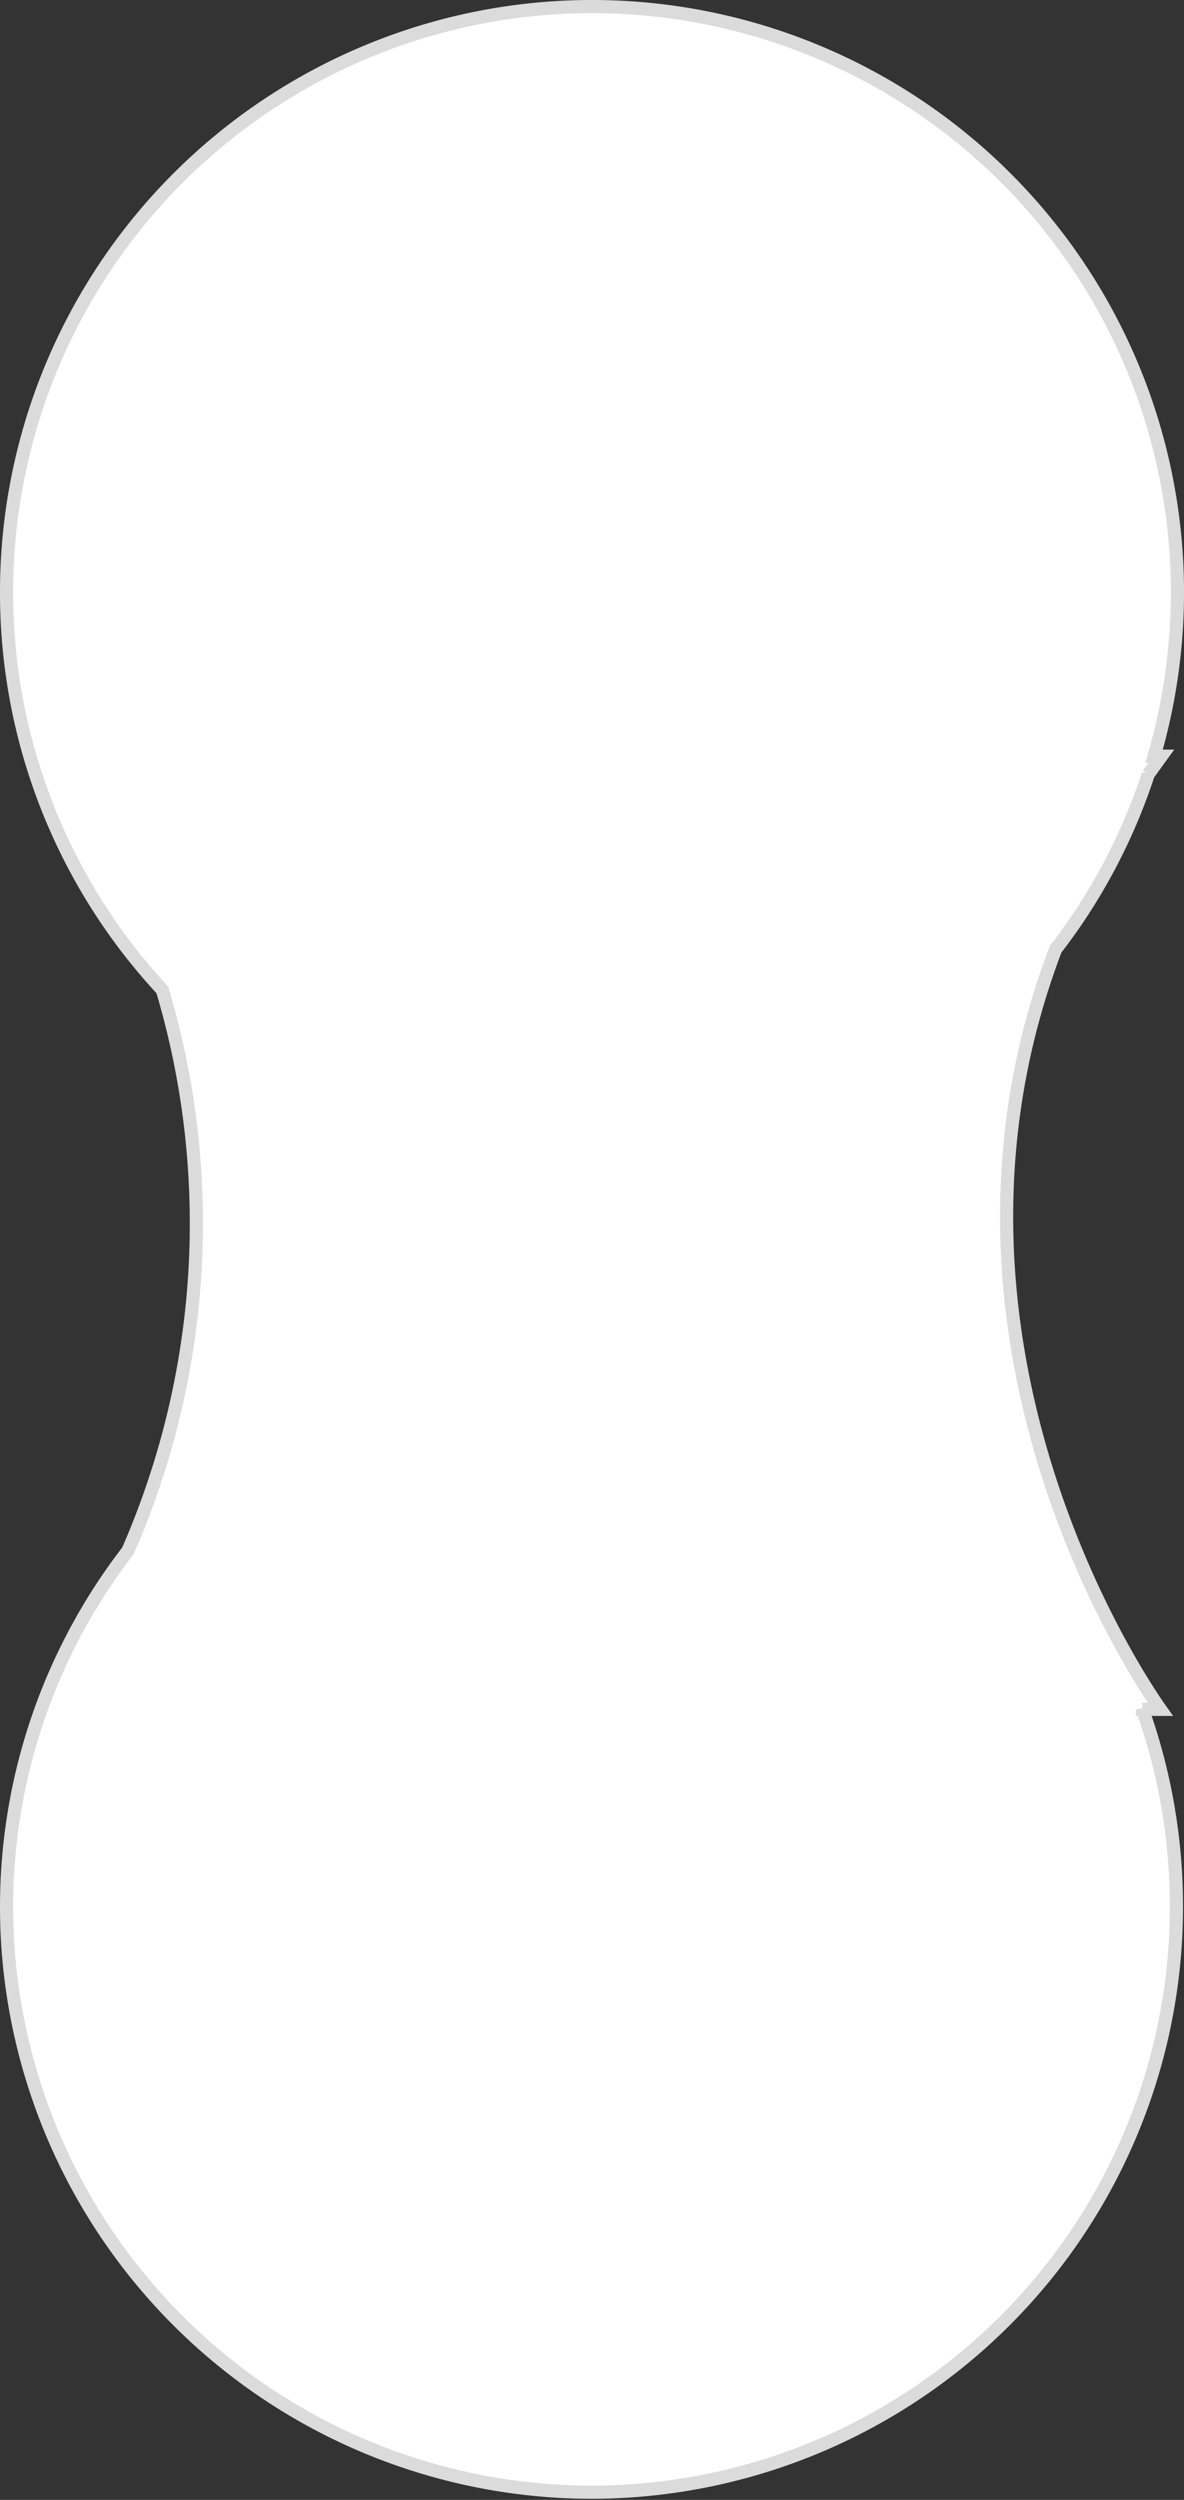 <svg xmlns="http://www.w3.org/2000/svg" width="18" height="38" viewBox="0 0 18 38">
    <rect x="0" y="0" width="18" height="38" fill="#333333" stroke="none"/>
    <path data-name="Union 11" d="M-2058 28.9a8.861 8.861 0 0 1 1.845-5.426 12.43 12.43 0 0 0 .523-8.527A8.872 8.872 0 0 1-2058 8.9a8.9 8.9 0 0 1 8.9-8.9 8.9 8.9 0 0 1 8.9 8.9 8.9 8.9 0 0 1-.355 2.494h.111l-.2.277a8.871 8.871 0 0 1-1.408 2.659c-2.193 5.764 1.111 10.855 1.556 11.5l.008.012.029.041h-.274a8.9 8.9 0 0 1 .518 3 8.9 8.9 0 0 1-8.9 8.9A8.9 8.9 0 0 1-2058 28.9z" transform="translate(2058.1 .1)" style="fill:#fff;stroke:#dbdbdb;stroke-width:.2px"/>
</svg>
